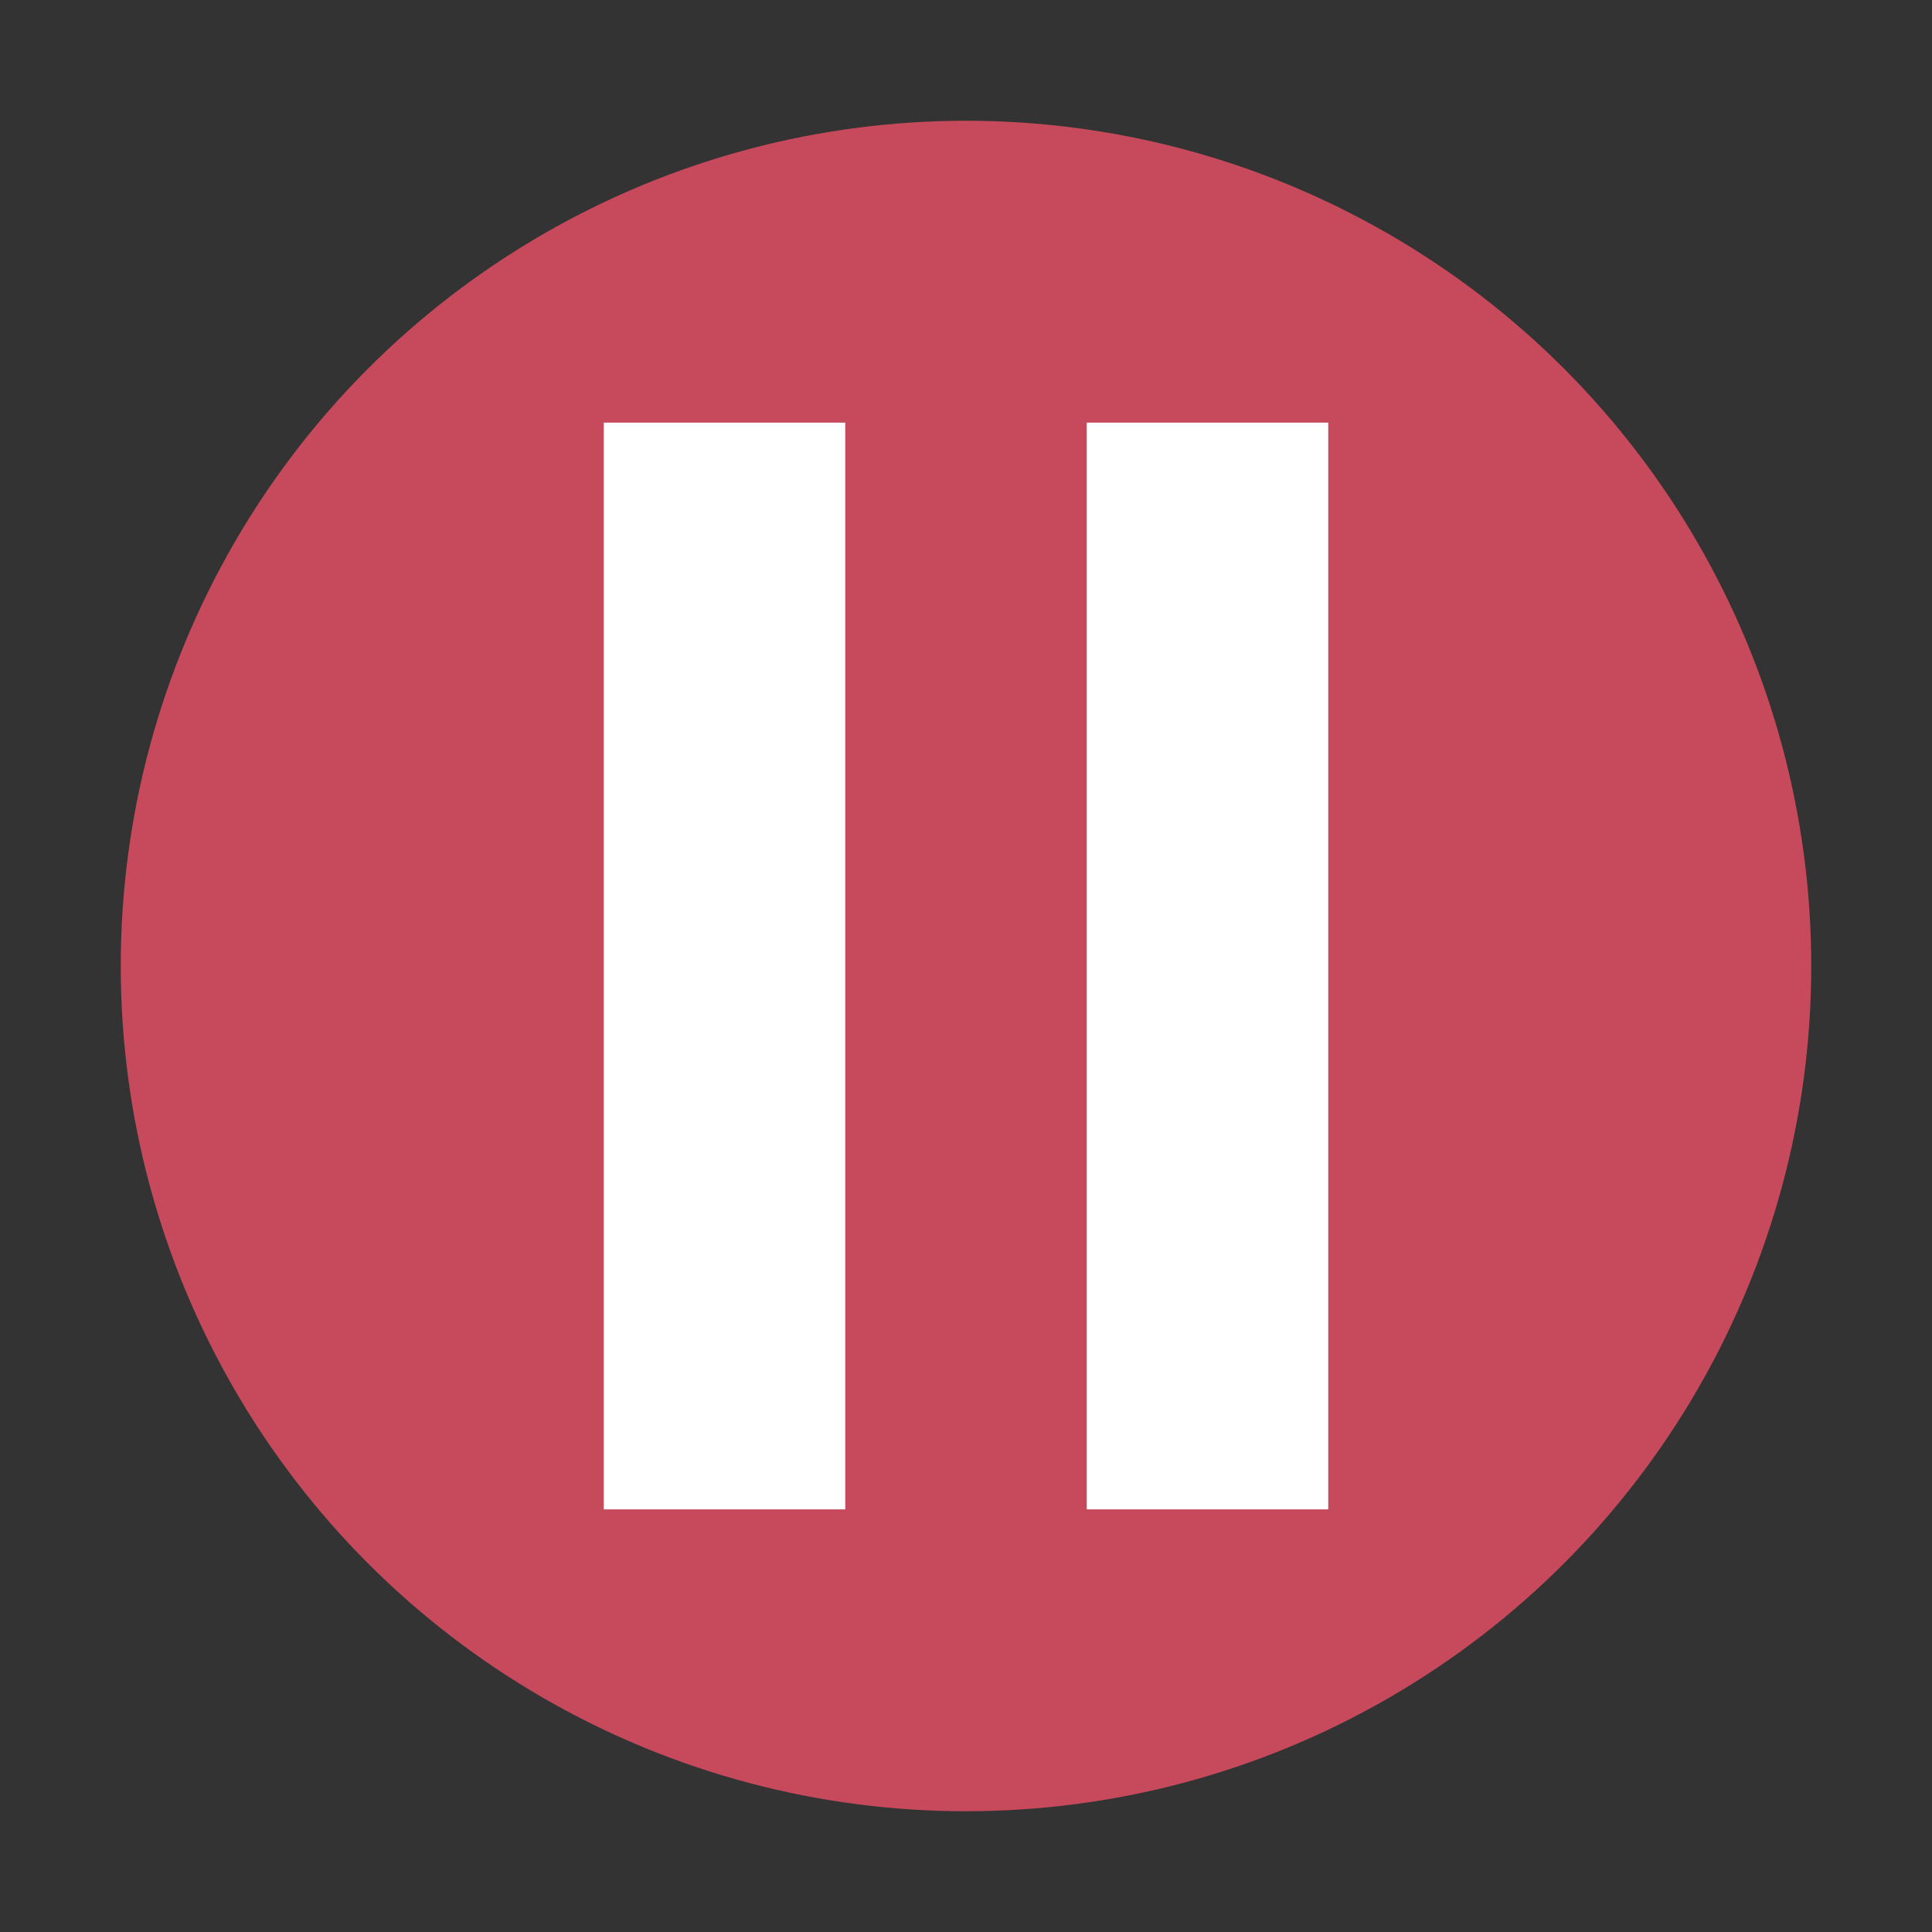 <svg xmlns="http://www.w3.org/2000/svg" width="32" height="32" version="1.1" viewBox="0 0 32 32">
 <rect x="0" y="0" width="32" height="32" fill="#333333" stroke="none"/>
 <circle style="fill:#C7495C" cx="16" cy="16" r="14"/>
 <rect style="fill:#ffffff" width="4" height="18" x="10" y="7"/>
 <rect style="fill:#ffffff" width="4" height="18" x="18" y="7"/>
</svg>
